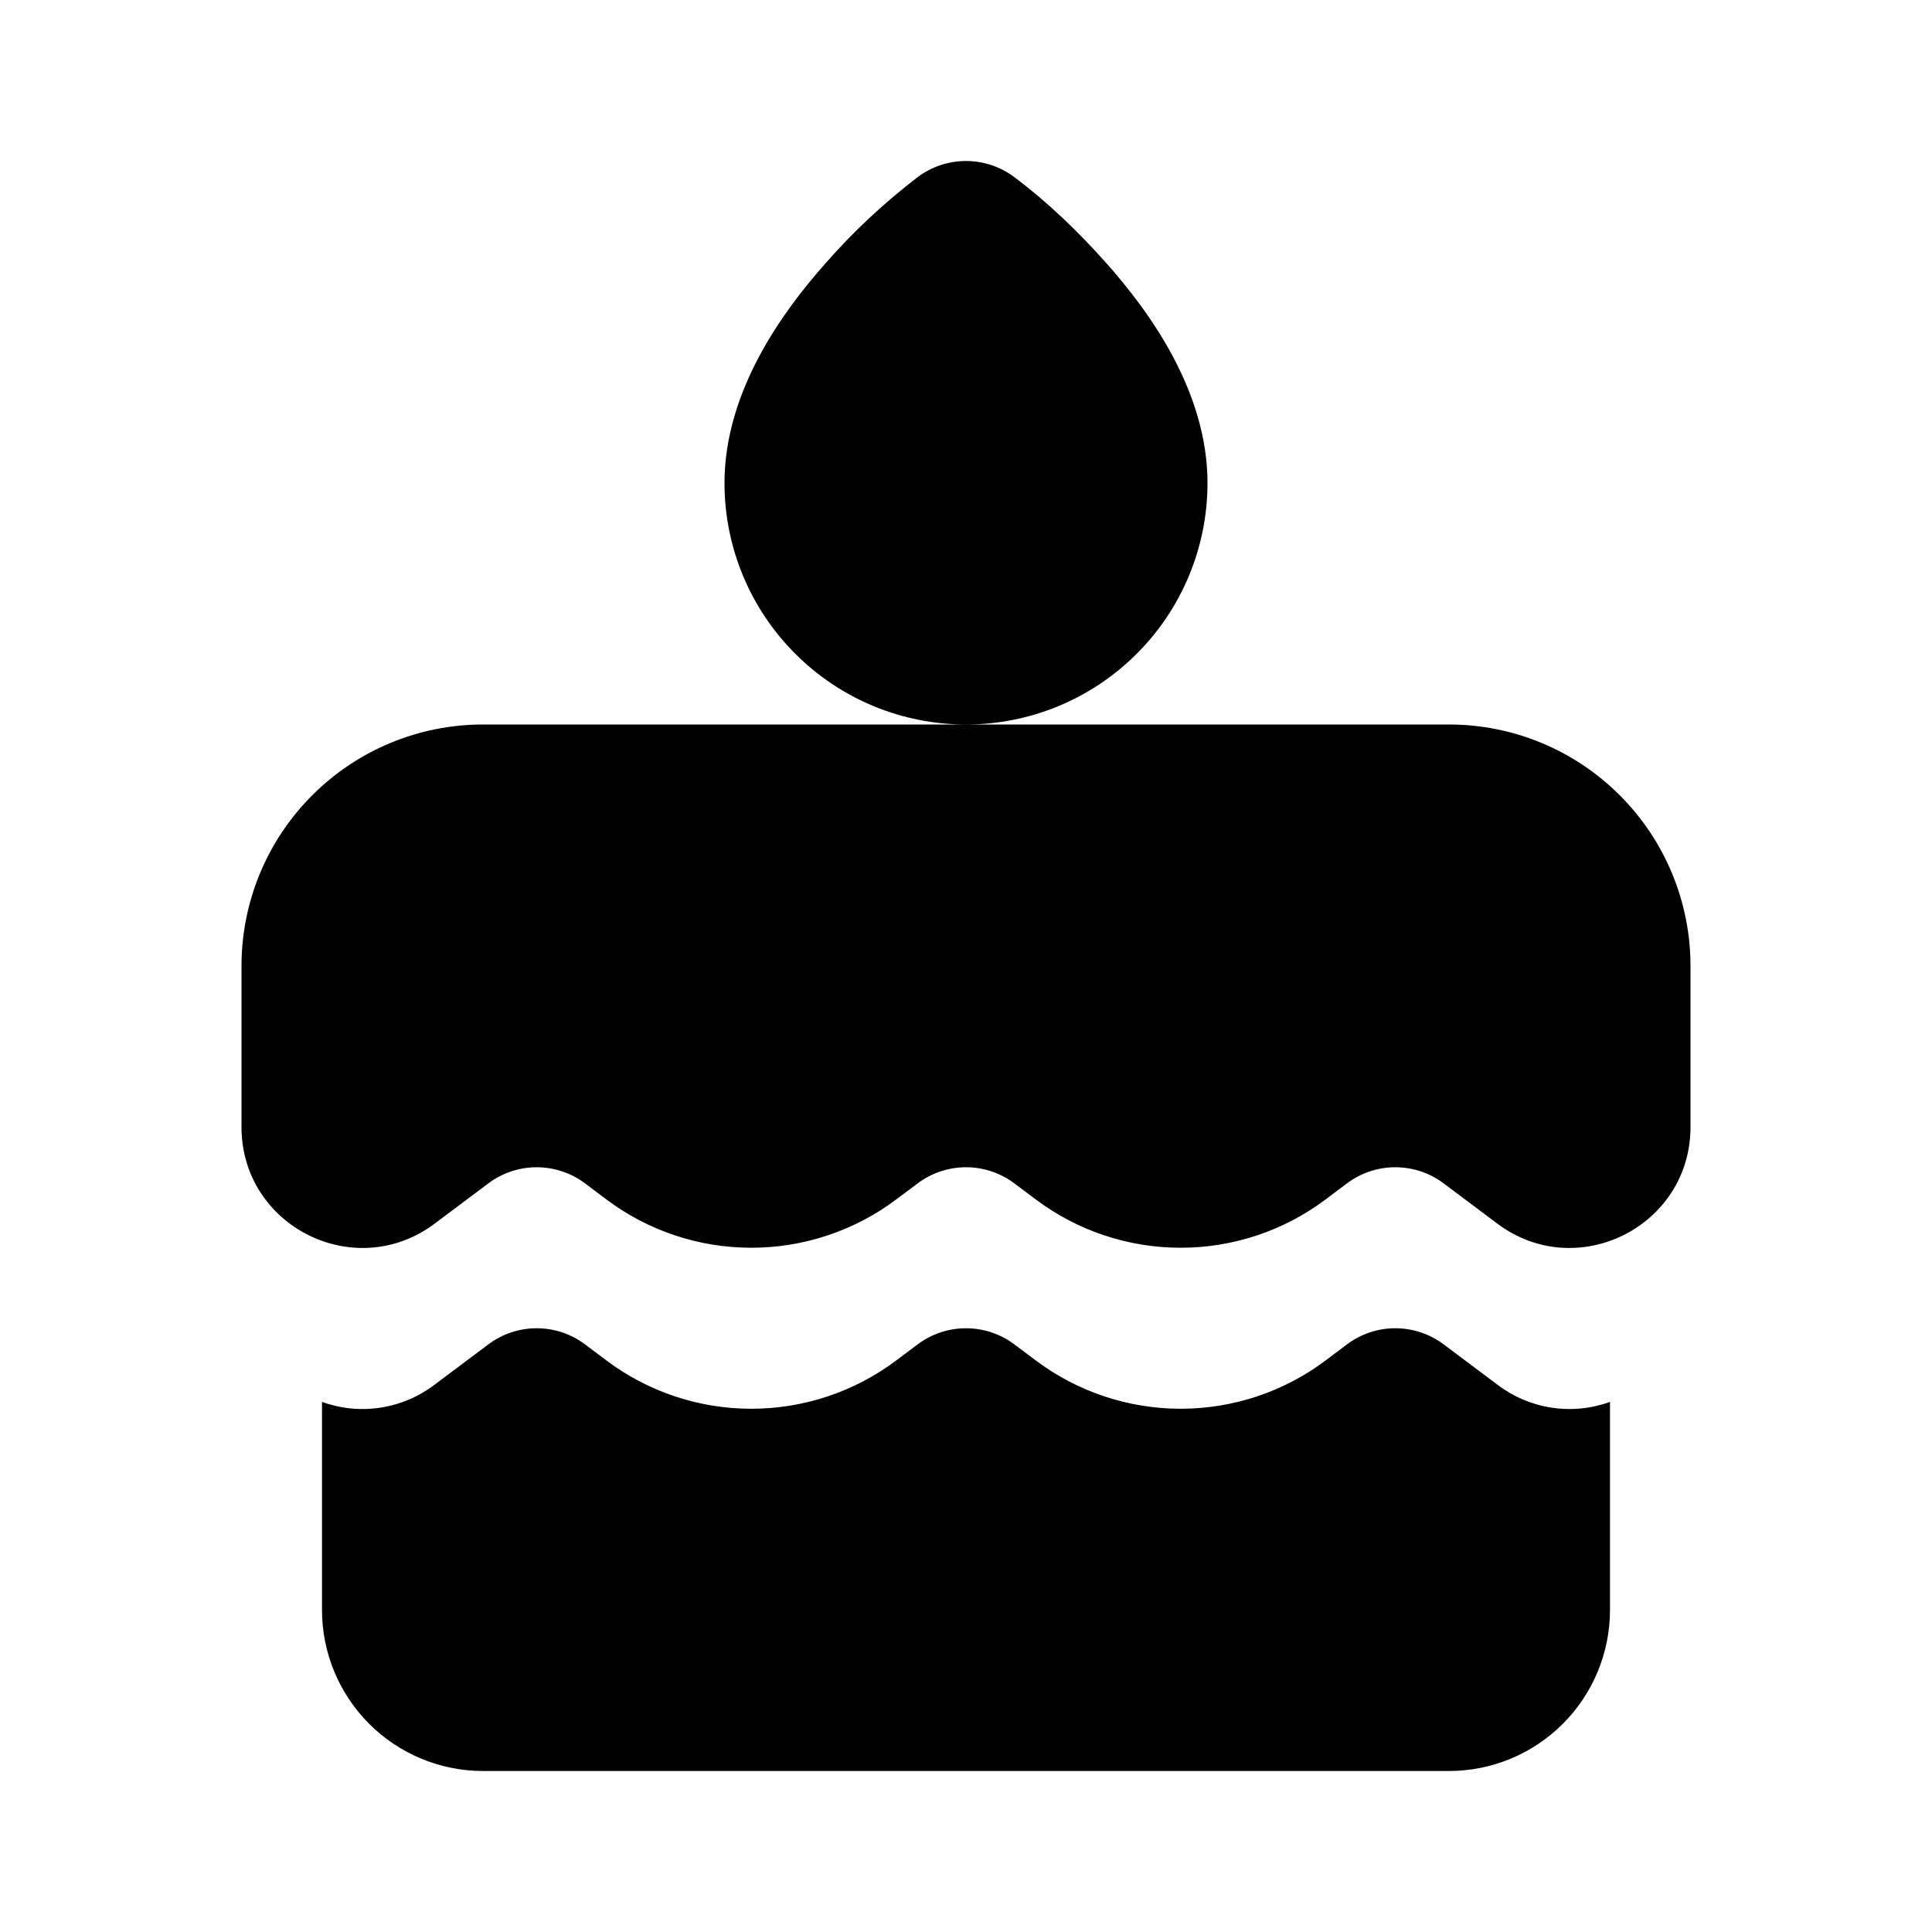<svg width="24" height="24" viewBox="0 0 24 24" fill="none" xmlns="http://www.w3.org/2000/svg">
<g clip-path="url(#clip0_707_6)">
<path d="M12.6 2.2C12.427 2.07 12.216 2 12 2C11.784 2 11.573 2.07 11.4 2.2C10.983 2.519 10.599 2.878 10.253 3.273C9.73 3.862 9 4.855 9 6C9 6.796 9.316 7.559 9.879 8.121C10.441 8.684 11.204 9 12 9H6C5.204 9 4.441 9.316 3.879 9.879C3.316 10.441 3 11.204 3 12V14C3 15.236 4.411 15.942 5.4 15.2L6.067 14.7C6.24 14.57 6.451 14.5 6.667 14.5C6.883 14.5 7.094 14.57 7.267 14.7L7.533 14.9C8.052 15.29 8.684 15.5 9.333 15.5C9.982 15.5 10.614 15.29 11.133 14.9L11.4 14.7C11.573 14.57 11.784 14.5 12 14.5C12.216 14.5 12.427 14.57 12.6 14.7L12.867 14.9C13.386 15.29 14.018 15.5 14.667 15.5C15.316 15.5 15.948 15.29 16.467 14.9L16.733 14.7C16.906 14.57 17.117 14.5 17.333 14.5C17.549 14.5 17.76 14.57 17.933 14.7L18.6 15.2C19.589 15.942 21 15.236 21 14V12C21 11.204 20.684 10.441 20.121 9.879C19.559 9.316 18.796 9 18 9H12C12.796 9 13.559 8.684 14.121 8.121C14.684 7.559 15 6.796 15 6C15 4.855 14.27 3.862 13.747 3.273C13.401 2.883 13.017 2.513 12.6 2.2ZM4 17.415V20C4 20.53 4.211 21.039 4.586 21.414C4.961 21.789 5.47 22 6 22H18C18.53 22 19.039 21.789 19.414 21.414C19.789 21.039 20 20.53 20 20V17.415C19.767 17.499 19.517 17.524 19.273 17.486C19.028 17.449 18.797 17.35 18.6 17.2L17.933 16.7C17.76 16.57 17.549 16.5 17.333 16.5C17.117 16.5 16.906 16.57 16.733 16.7L16.467 16.9C15.948 17.29 15.316 17.5 14.667 17.5C14.018 17.5 13.386 17.29 12.867 16.9L12.6 16.7C12.427 16.57 12.216 16.5 12 16.5C11.784 16.5 11.573 16.57 11.4 16.7L11.133 16.9C10.614 17.29 9.982 17.5 9.333 17.5C8.684 17.5 8.052 17.29 7.533 16.9L7.267 16.7C7.094 16.57 6.883 16.5 6.667 16.5C6.451 16.5 6.24 16.57 6.067 16.7L5.4 17.2C5.203 17.35 4.972 17.449 4.727 17.486C4.483 17.524 4.233 17.499 4 17.415Z" fill="black"/>
</g>
<defs>
<clipPath id="clip0_707_6">
<rect width="24" height="24" fill="white"/>
</clipPath>
</defs>
</svg>
